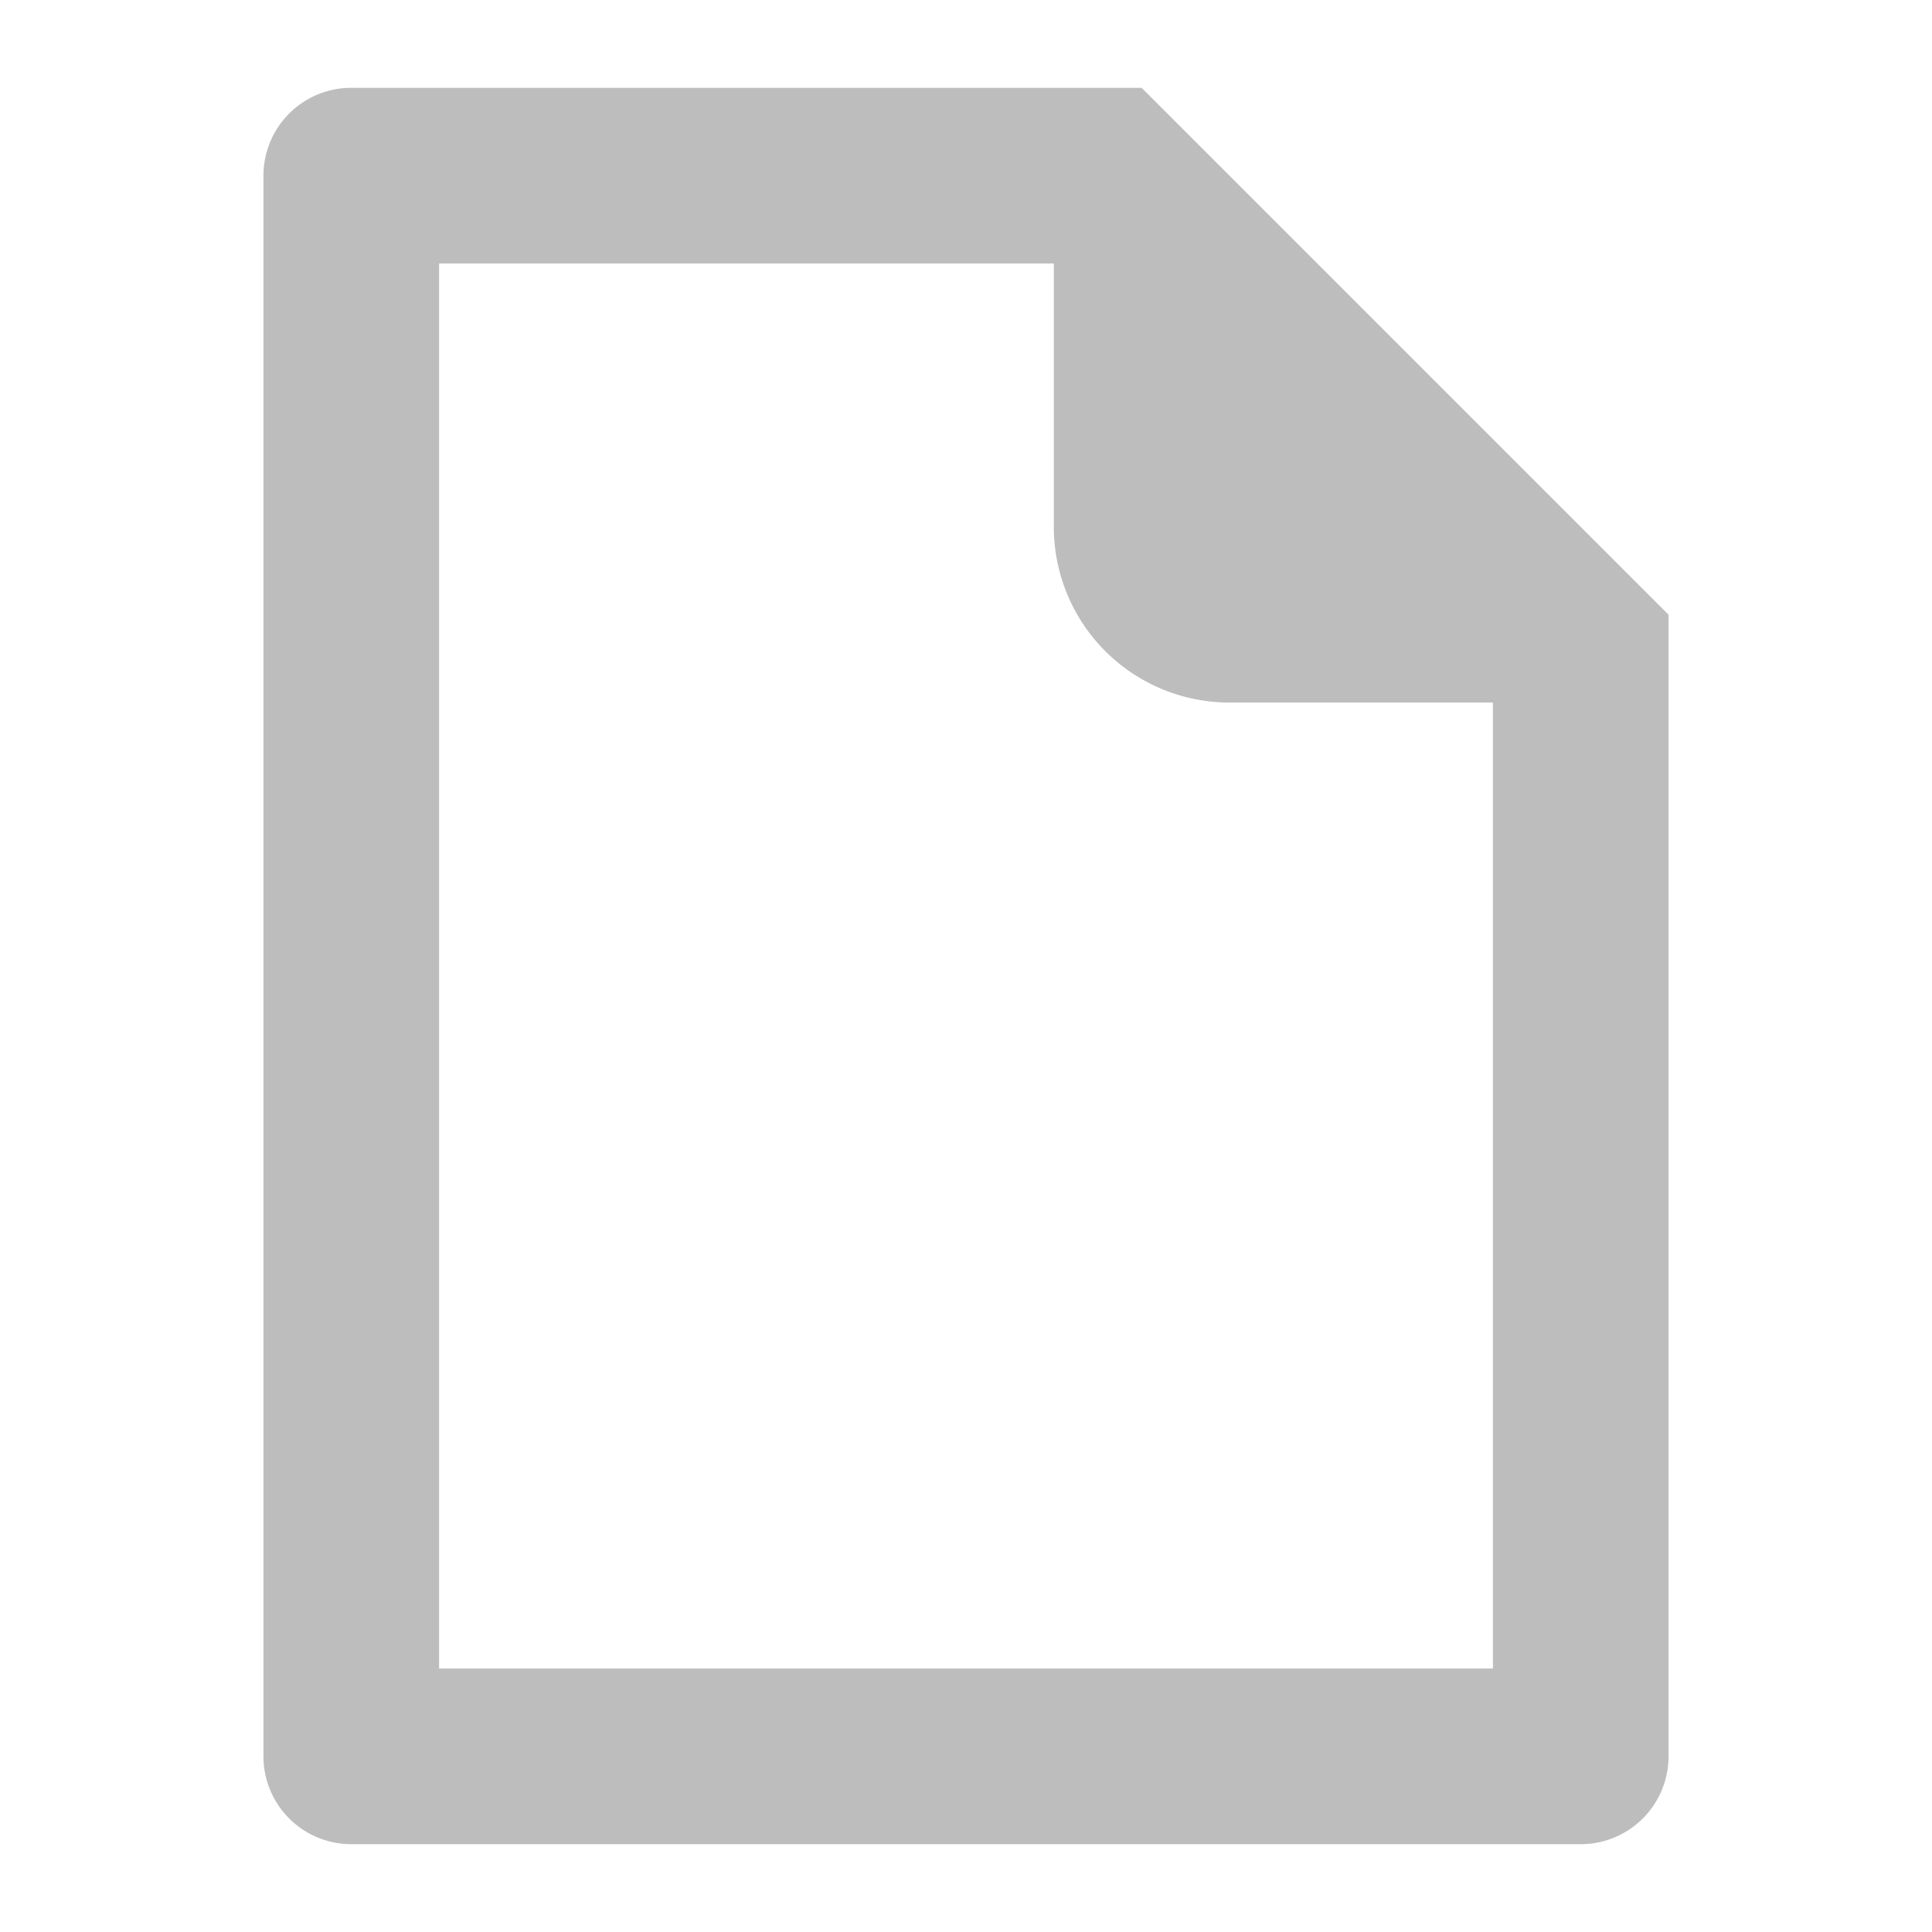 <svg xmlns="http://www.w3.org/2000/svg" viewBox="0 0 22 22">
  <defs>
    <style type="text/css">
      .symbol { fill: #BDBDBD /* Gray 400 */ }
    </style>
  </defs>
  <g class="symbol" transform="translate(-1,-1)">
    <path d="M 5,2 a 1,1 0 0 0 -1,1 v 18 a 1,1 0 0 0 1,1 h 14 a 1,1 0 0 0 1,-1 v -13 l -6,-6 z
             m 1,2 h 7 v 3 a 2,2 0 0 0 2,2 h 3 v 11 h -12"/>
  </g>
</svg>
